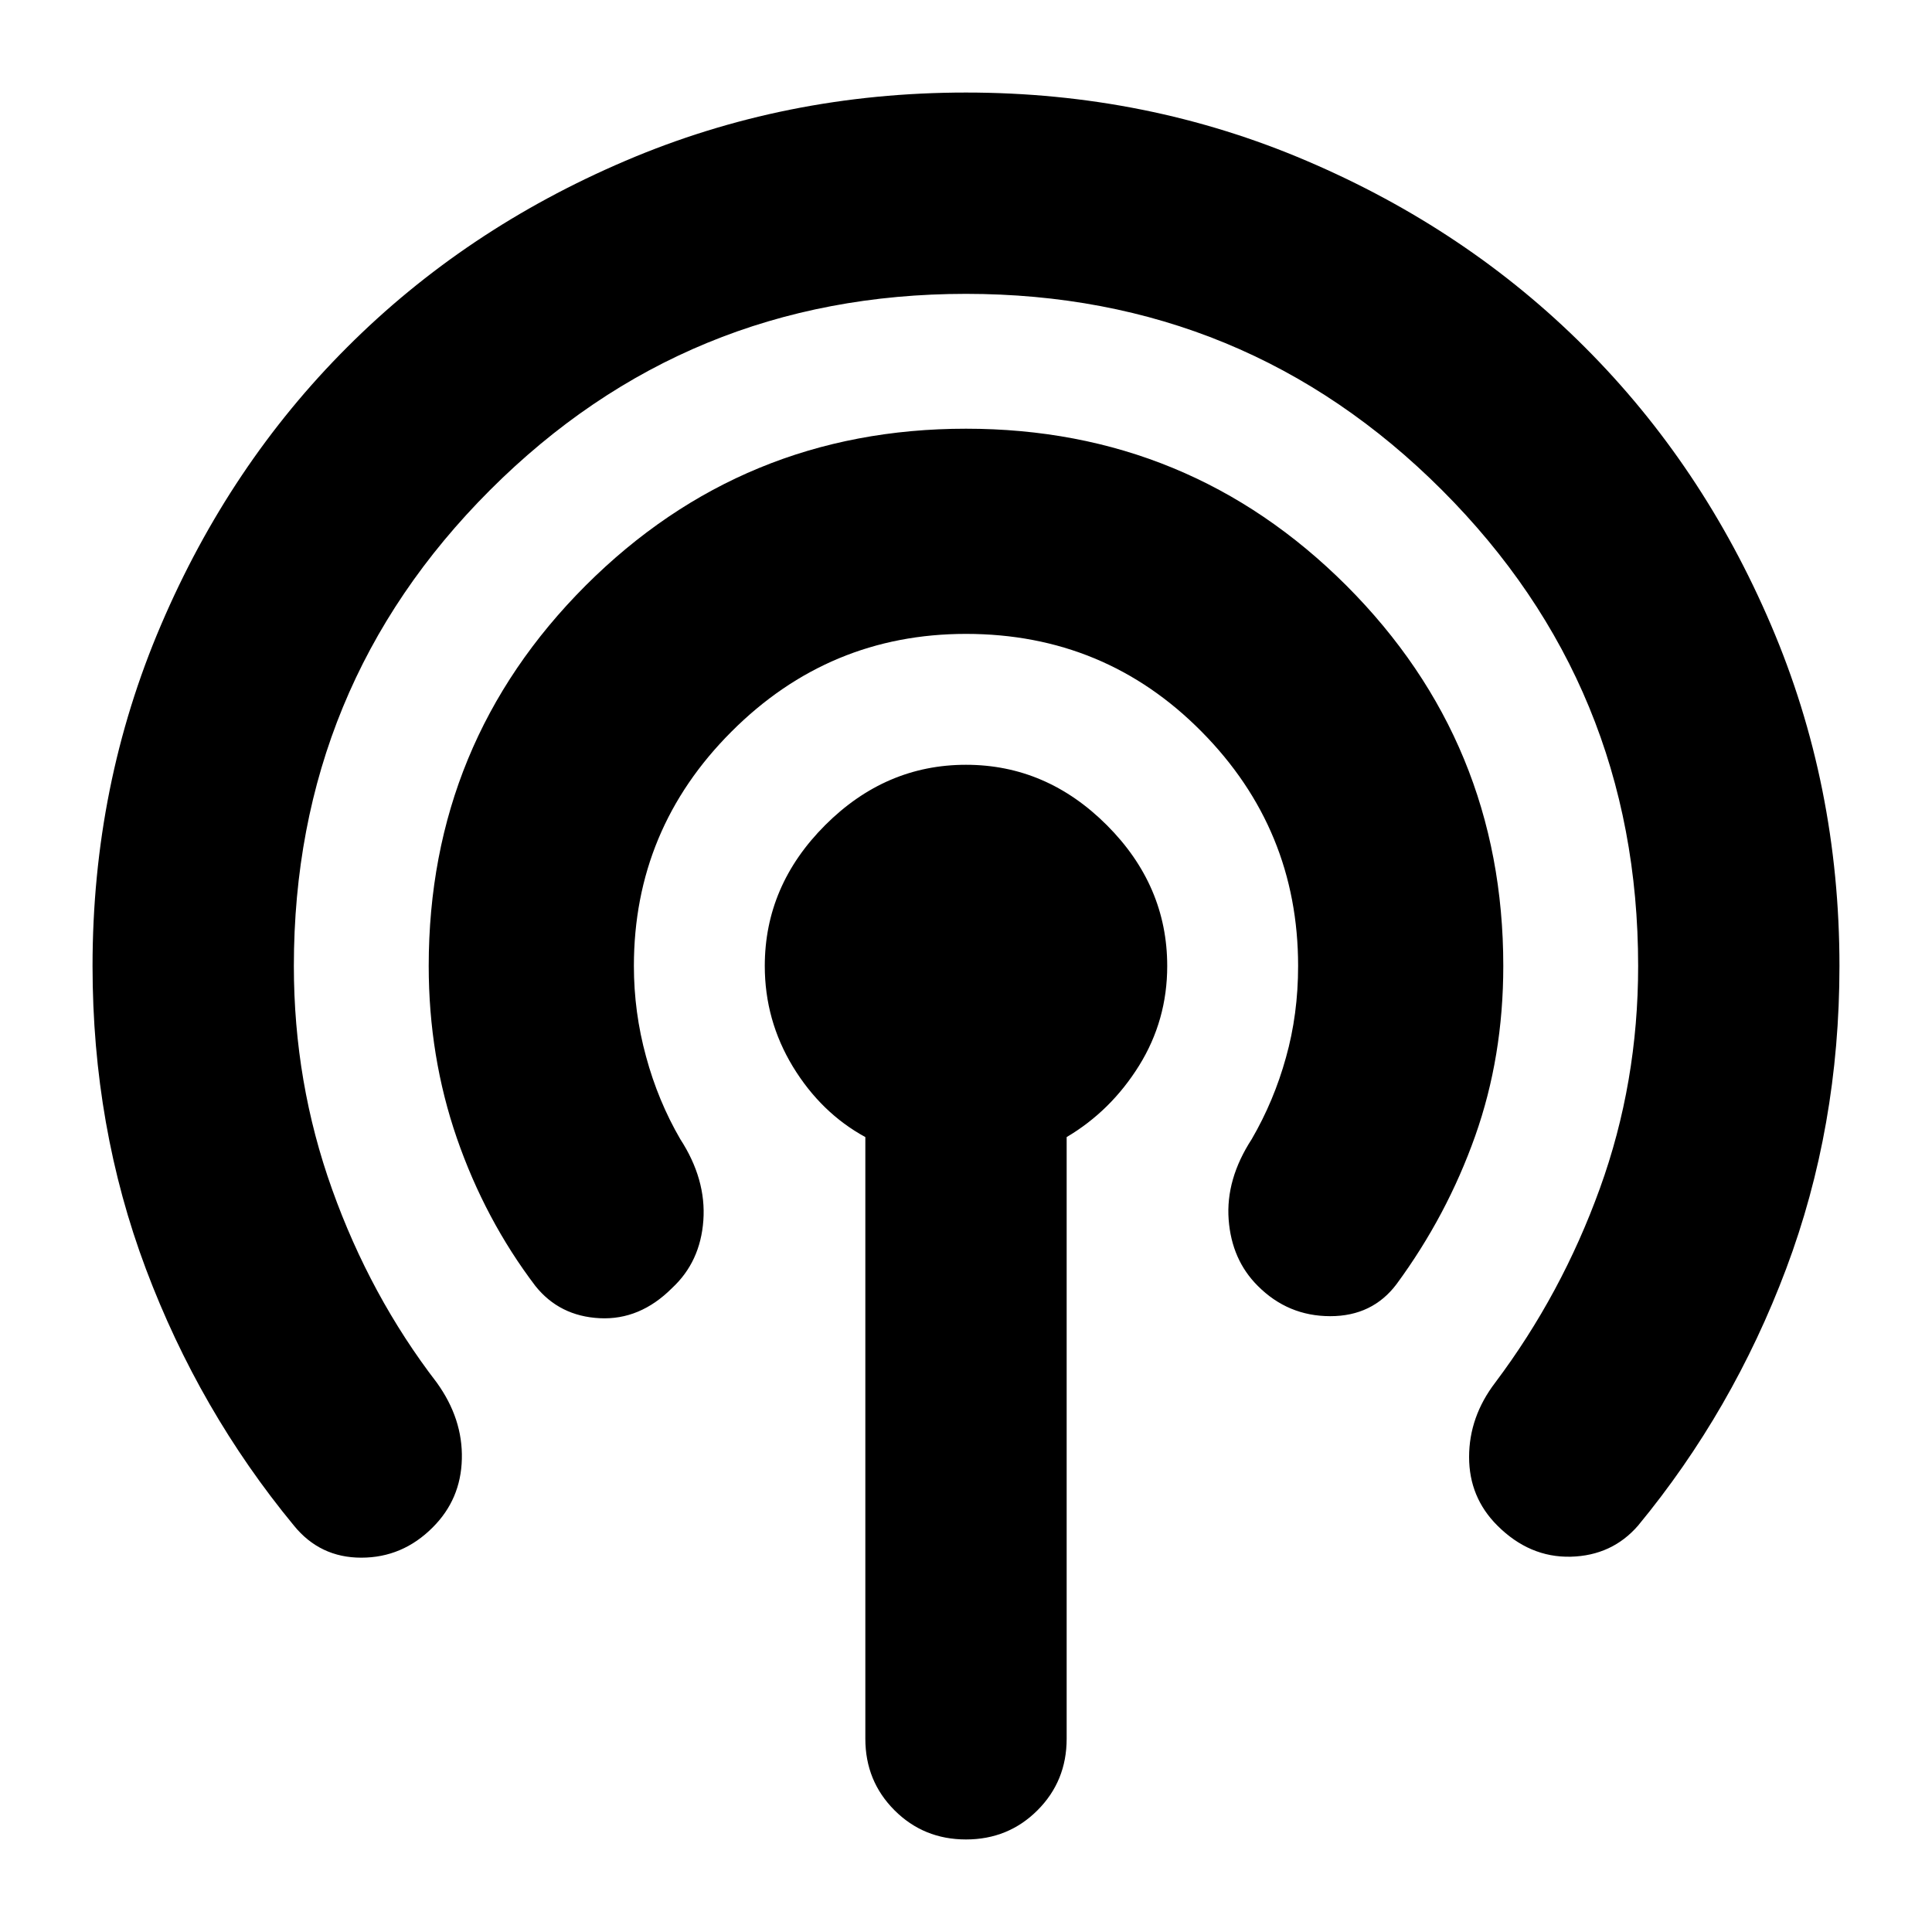 <svg xmlns="http://www.w3.org/2000/svg" height="20" width="20"><path d="M3.042 15.792q-.98-1.188-1.532-2.657Q.958 11.667.958 10q0-1.875.709-3.531.708-1.657 1.927-2.875 1.218-1.219 2.875-1.927Q8.125.958 10 .958q1.875 0 3.531.709 1.657.708 2.875 1.927 1.219 1.218 1.927 2.875.709 1.656.709 3.531 0 1.667-.552 3.135-.552 1.469-1.532 2.657-.27.312-.698.323-.427.01-.76-.323-.292-.292-.292-.709 0-.416.271-.771.688-.916 1.083-2.01.396-1.094.396-2.302 0-2.896-2.031-4.927Q12.896 3.042 10 3.042q-2.896 0-4.927 2.031Q3.042 7.104 3.042 10q0 1.208.396 2.312.395 1.105 1.083 2 .271.376.26.792-.01.417-.302.708-.312.313-.739.313-.428 0-.698-.333Zm2.5-2.48q-.521-.687-.813-1.531-.291-.843-.291-1.781 0-2.312 1.624-3.938Q7.688 4.438 10 4.438q2.312 0 3.938 1.624Q15.562 7.688 15.562 10q0 .938-.291 1.76-.292.823-.813 1.532-.25.333-.687.333-.438 0-.75-.313-.271-.27-.302-.687-.031-.417.239-.833.23-.396.354-.844.126-.448.126-.948 0-1.417-1-2.427-1-1.011-2.438-1.011-1.417 0-2.427 1.011Q6.562 8.583 6.562 10q0 .479.126.938.124.458.354.854.27.416.239.843-.031.427-.323.698-.333.334-.75.313-.416-.021-.666-.334ZM10 19.042q-.438 0-.74-.302T8.958 18v-6.229q-.458-.25-.75-.729-.291-.48-.291-1.042 0-.833.625-1.458T10 7.917q.833 0 1.458.625T12.083 10q0 .562-.291 1.031-.292.469-.75.74V18q0 .438-.302.74t-.74.302Z"/></svg>